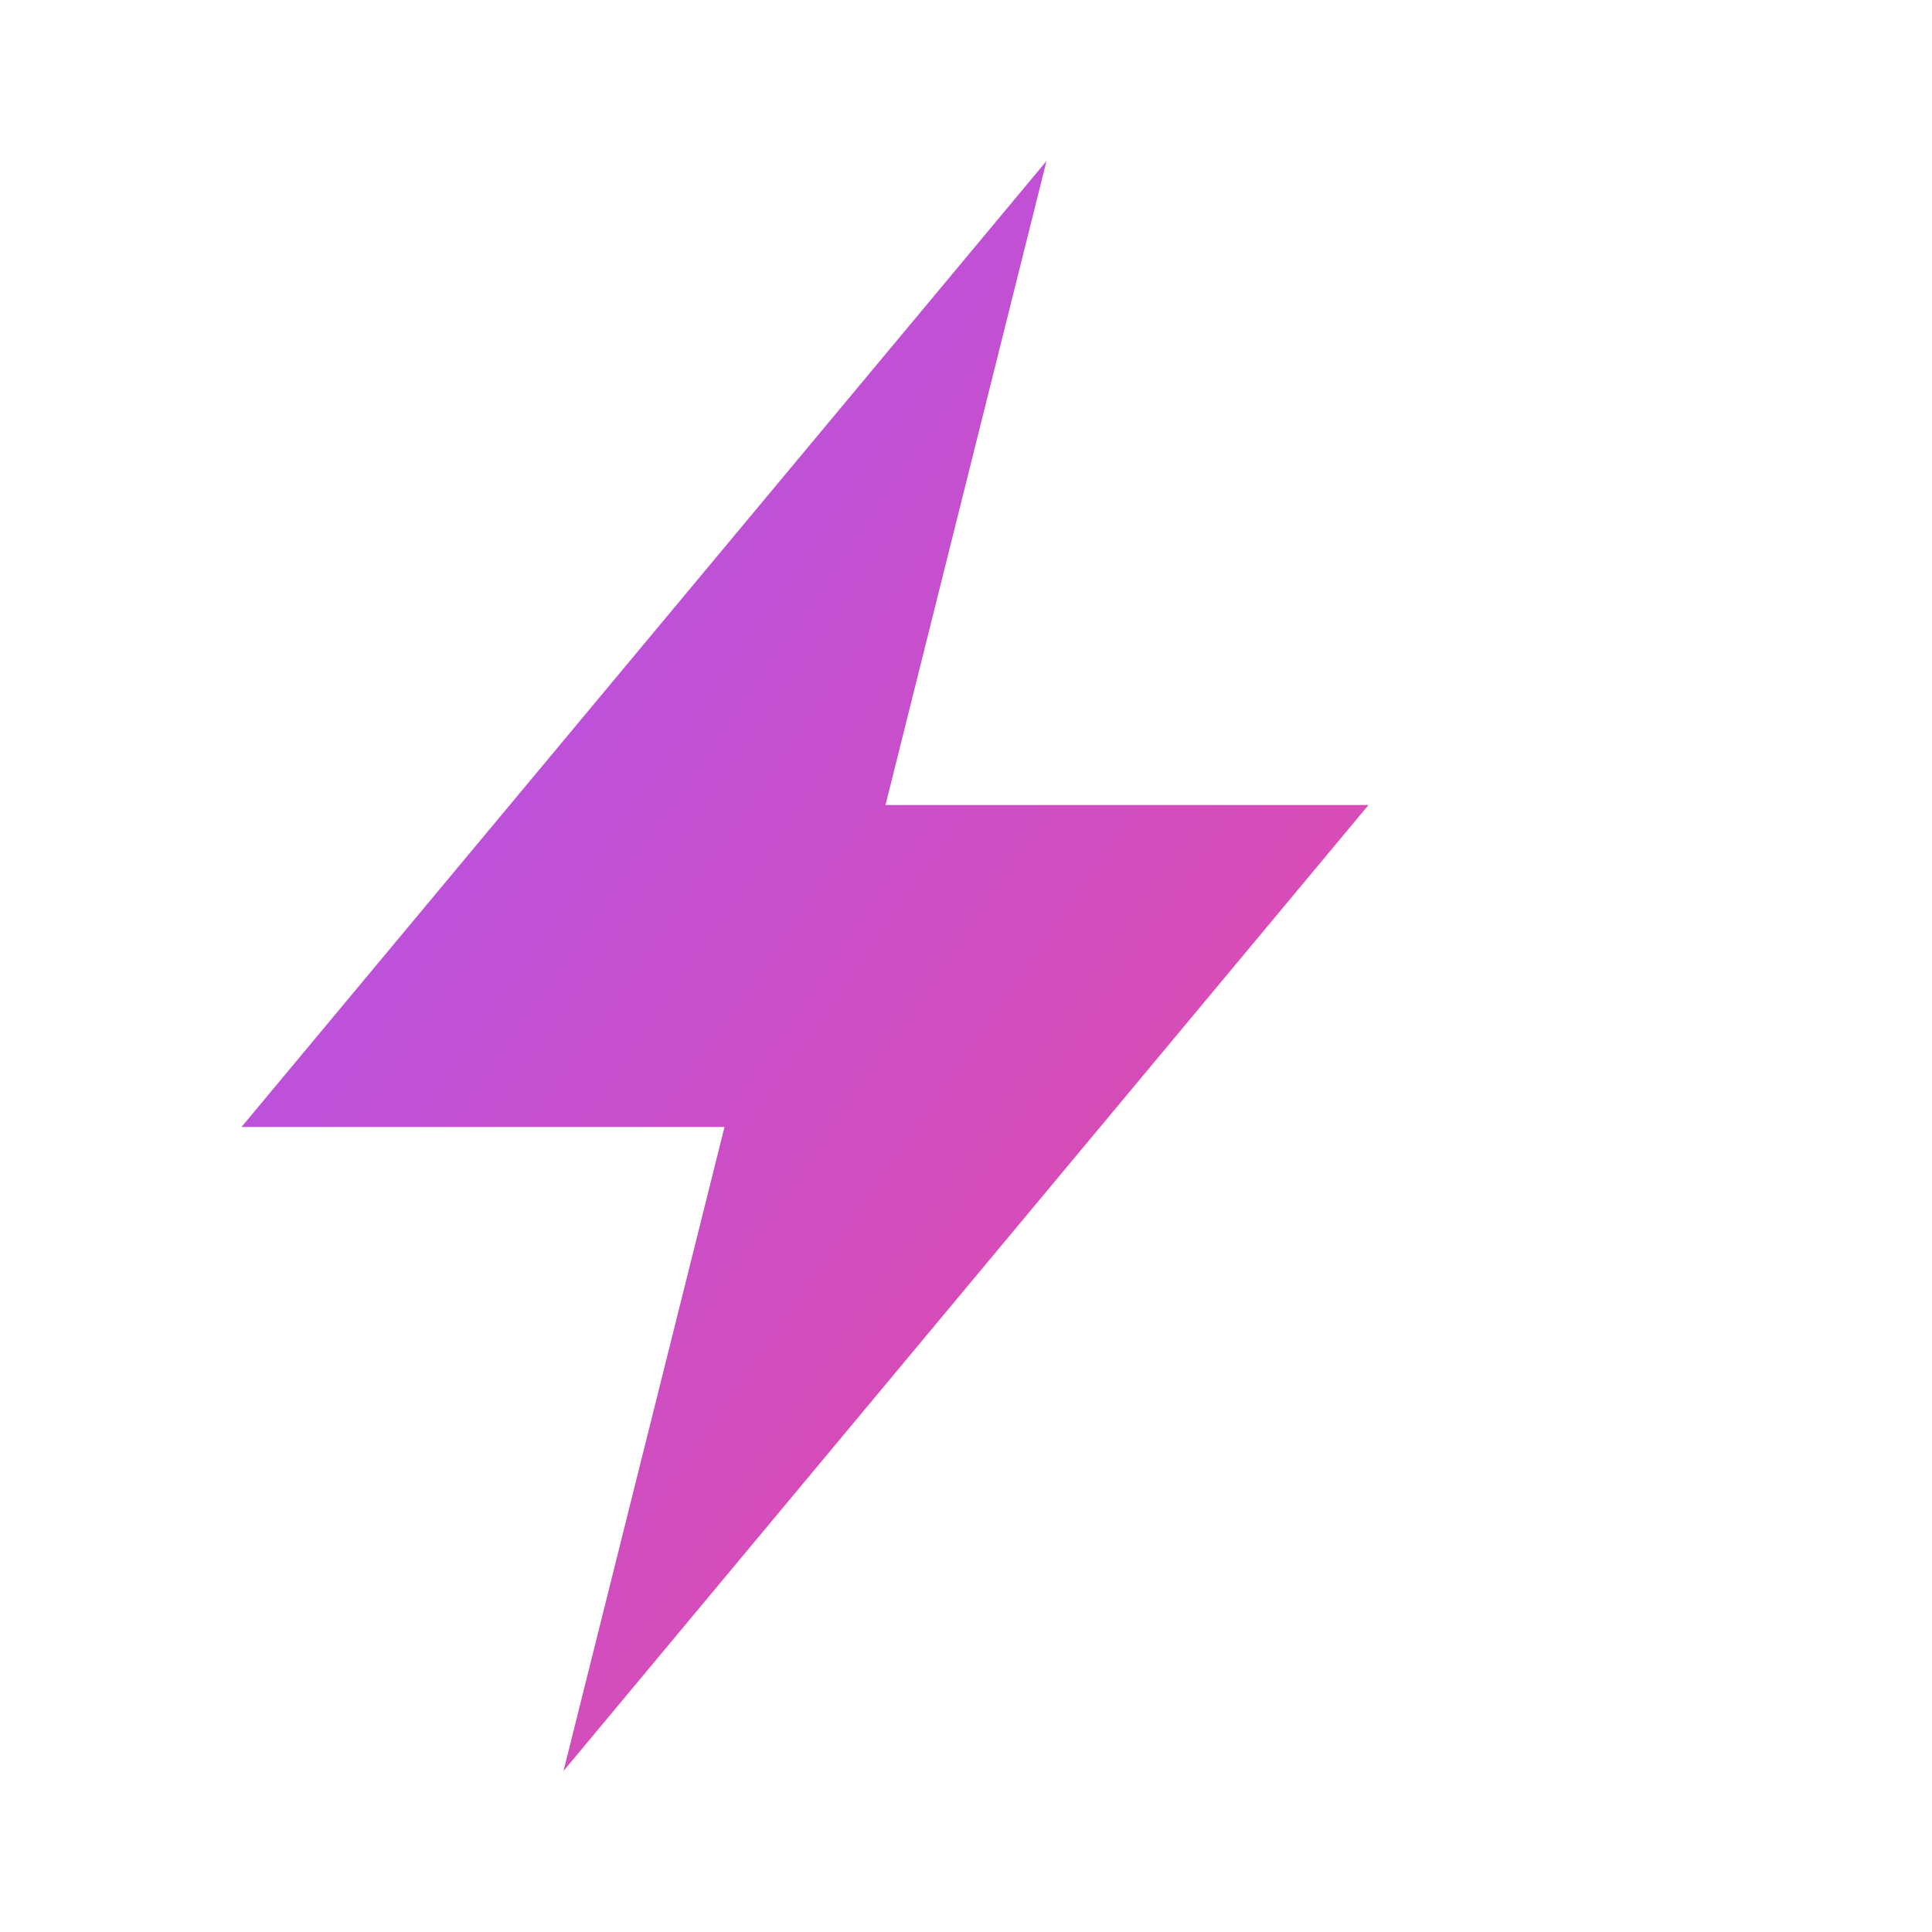 <svg xmlns="http://www.w3.org/2000/svg" viewBox="0 0 24 24">
  <defs>
    <linearGradient id="presence-gradient" x1="0" y1="0" x2="1" y2="1">
      <stop offset="0%" stop-color="#a855f7"></stop>
      <stop offset="100%" stop-color="#ec4899"></stop>
    </linearGradient>
  </defs>
  <path fill="url(#presence-gradient)" d="M13 2L3 14h6l-2 8 10-12h-6l2-8z"></path>
</svg>
